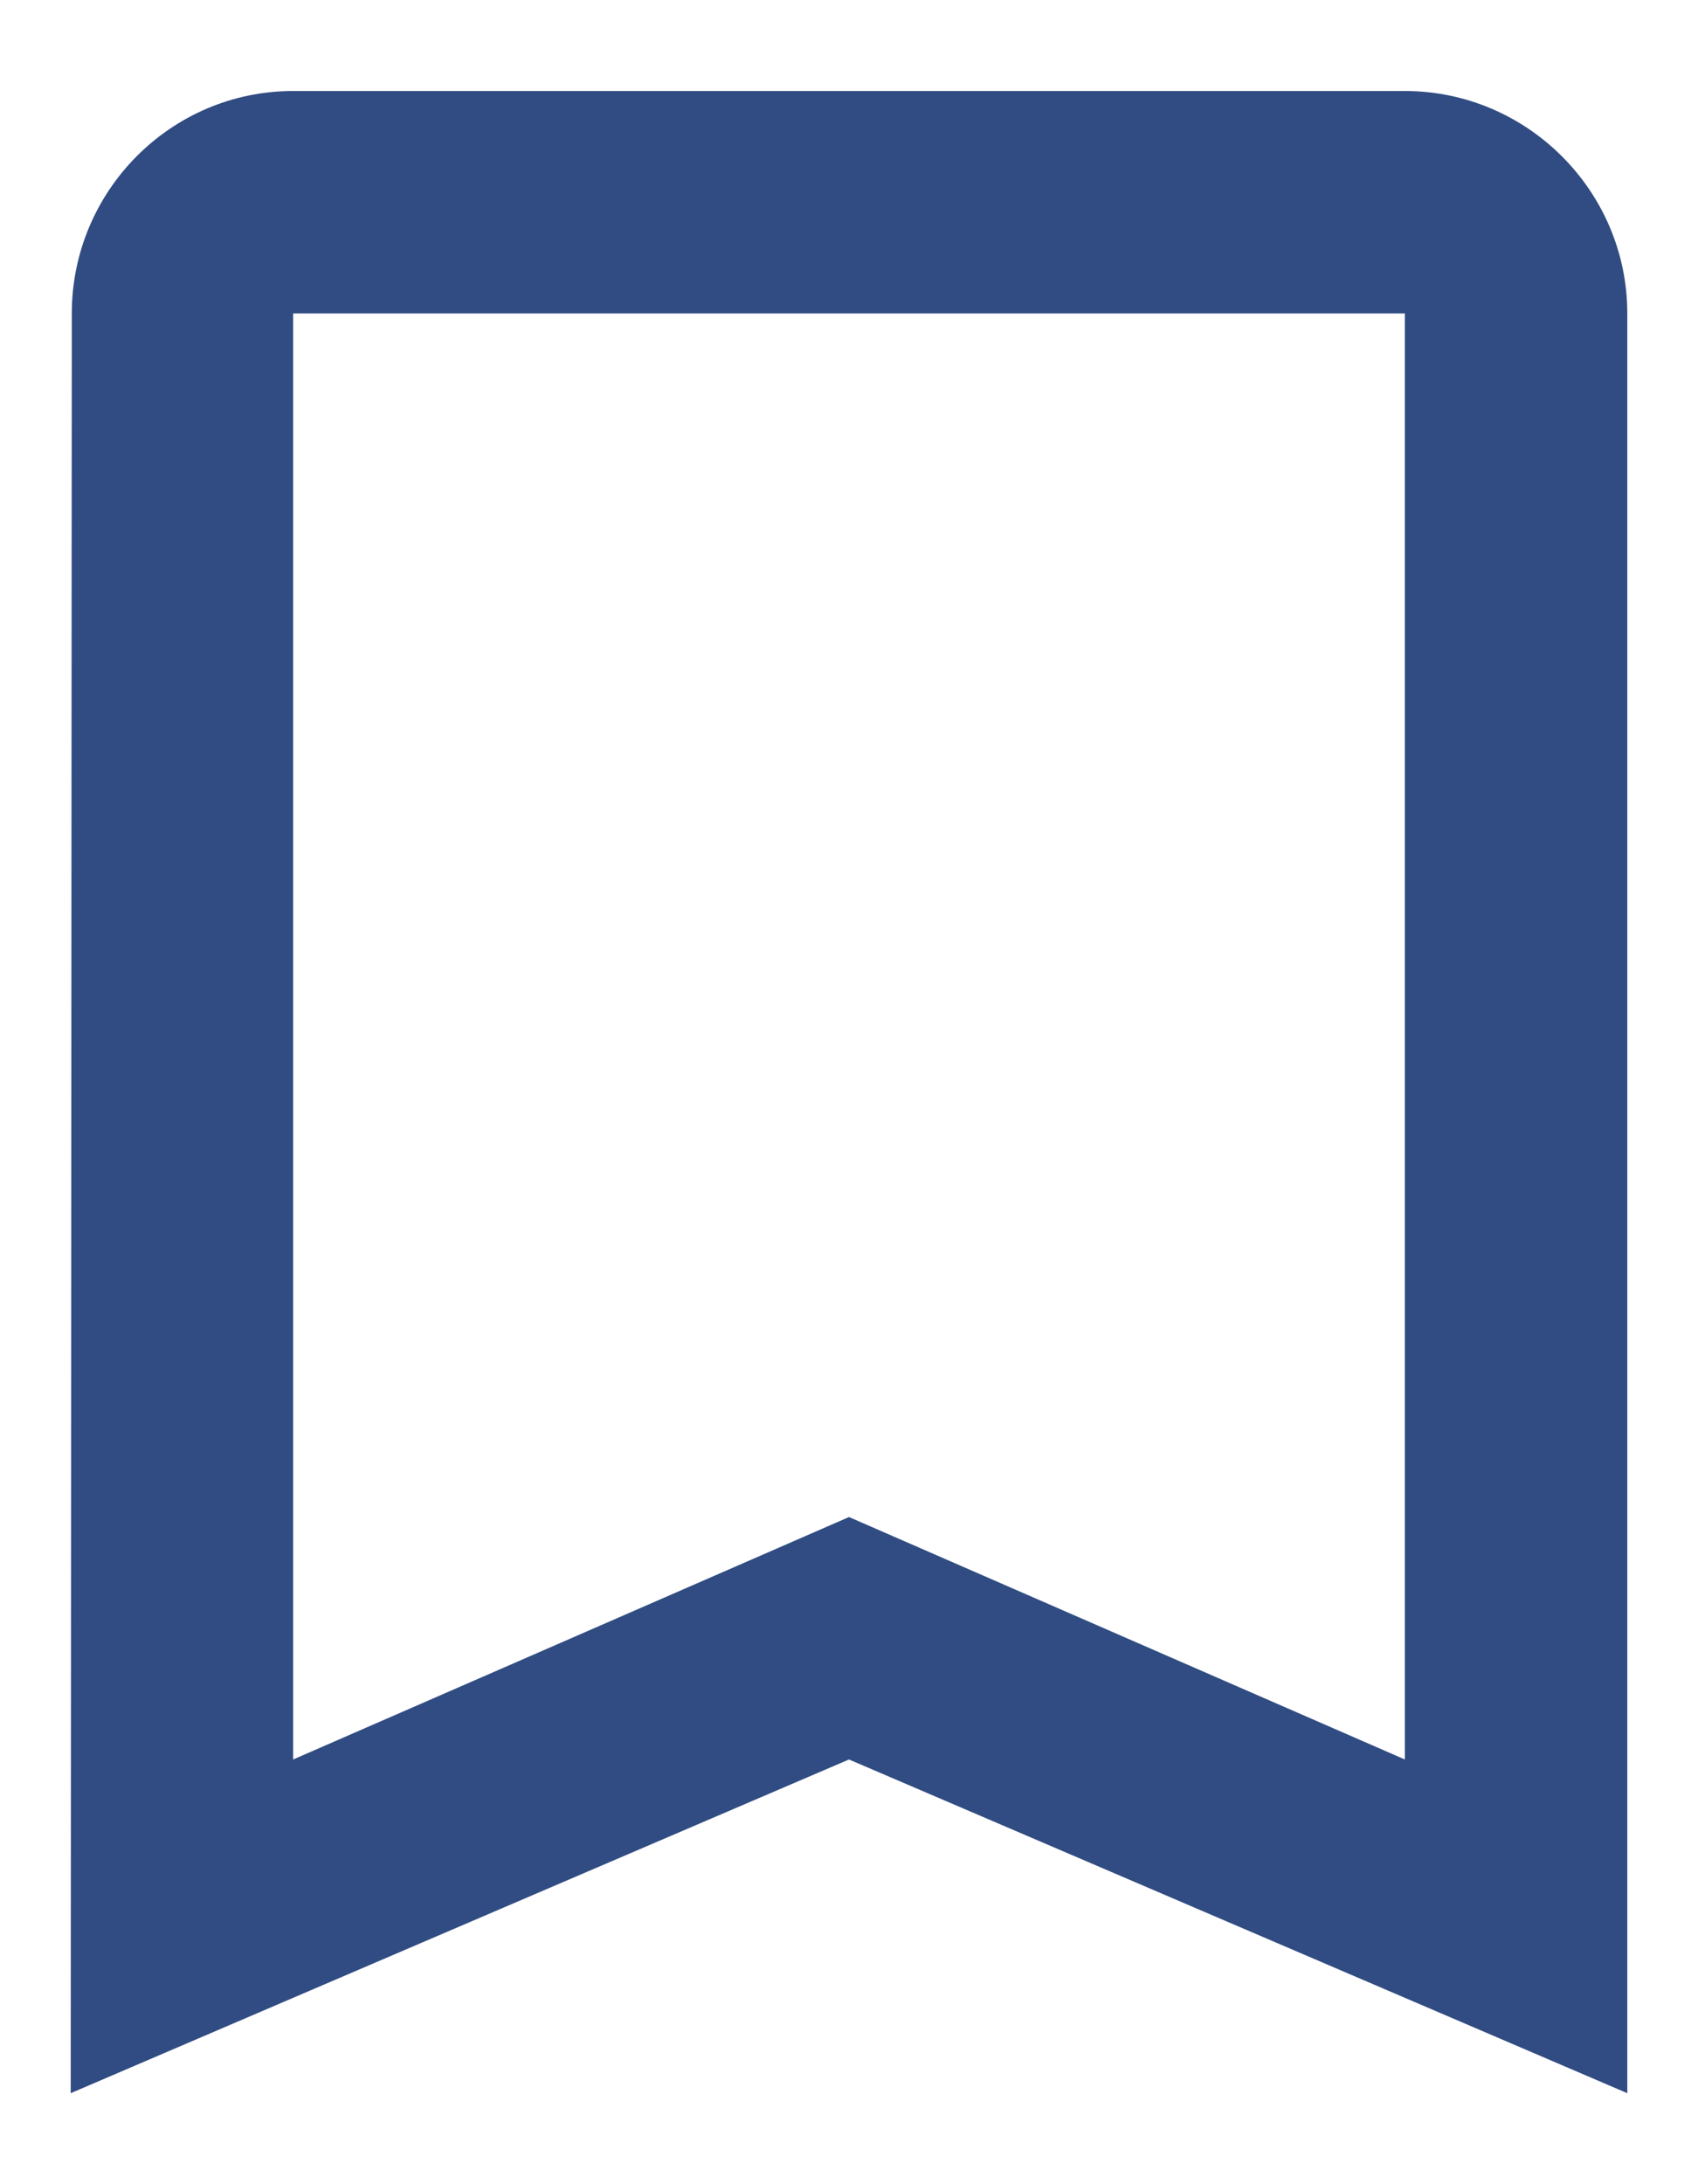 <svg width="14" height="18" viewBox="0 0 14 18" fill="none" xmlns="http://www.w3.org/2000/svg">
<path d="M11.583 0.75H2.417C1.408 0.75 0.592 1.575 0.592 2.583L0.583 17.25L7 14.5L13.417 17.25V2.583C13.417 1.575 12.592 0.75 11.583 0.75ZM11.583 14.5L7 12.502L2.417 14.5V2.583H11.583V14.5Z" fill="#304C82"/>
</svg>
